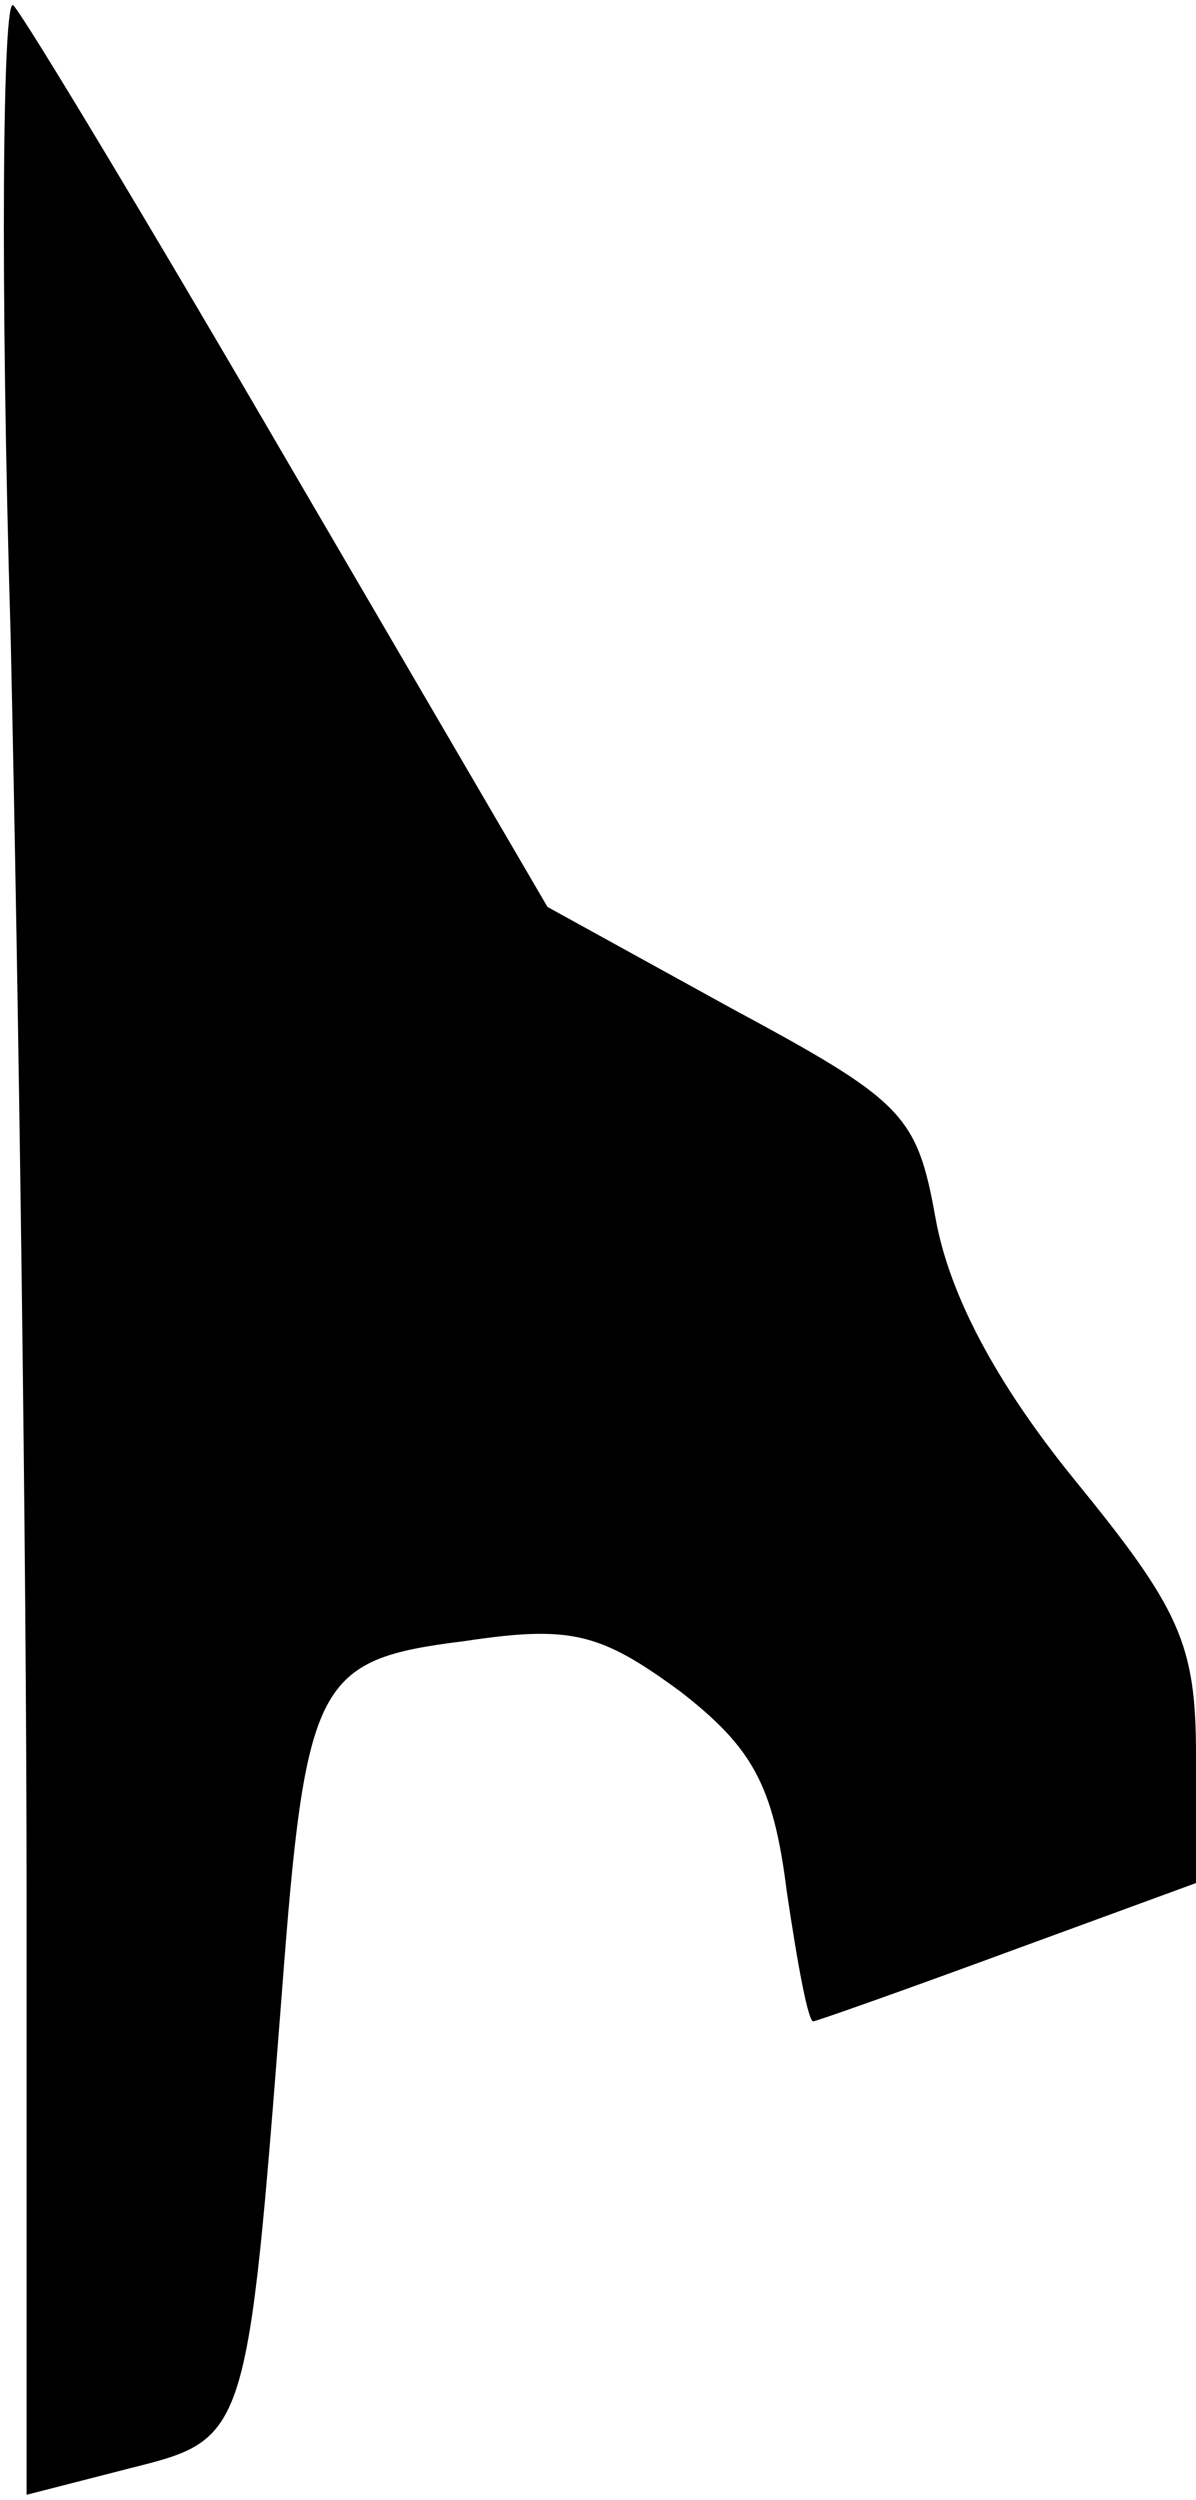 <?xml version="1.0" standalone="no"?>
<!DOCTYPE svg PUBLIC "-//W3C//DTD SVG 20010904//EN"
 "http://www.w3.org/TR/2001/REC-SVG-20010904/DTD/svg10.dtd">
<svg version="1.0" xmlns="http://www.w3.org/2000/svg"
 width="45pt" height="94pt" viewBox="0 0 45 94"
 preserveAspectRatio="xMidYMid meet">
<g transform="translate(0,94) scale(0.1,-0.1)"
fill="#000000" stroke="none">
<path fill="#000000" stroke="none" d="M4 701 c3 -134 6 -347 6 -472 l0 -227
39 10 c44 11 44 11 57 178 9 119 13 126 69 133 40 6 51 3 81 -19 27 -21 35
-35 40 -75 4 -27 8 -49 10 -49 1 0 35 12 73 26 l71 26 0 48 c0 42 -6 55 -46
104 -30 37 -47 70 -52 98 -7 39 -12 44 -77 79 l-69 38 -97 166 c-53 91 -100
169 -104 173 -4 4 -5 -103 -1 -237z"/>
</g>
</svg>
